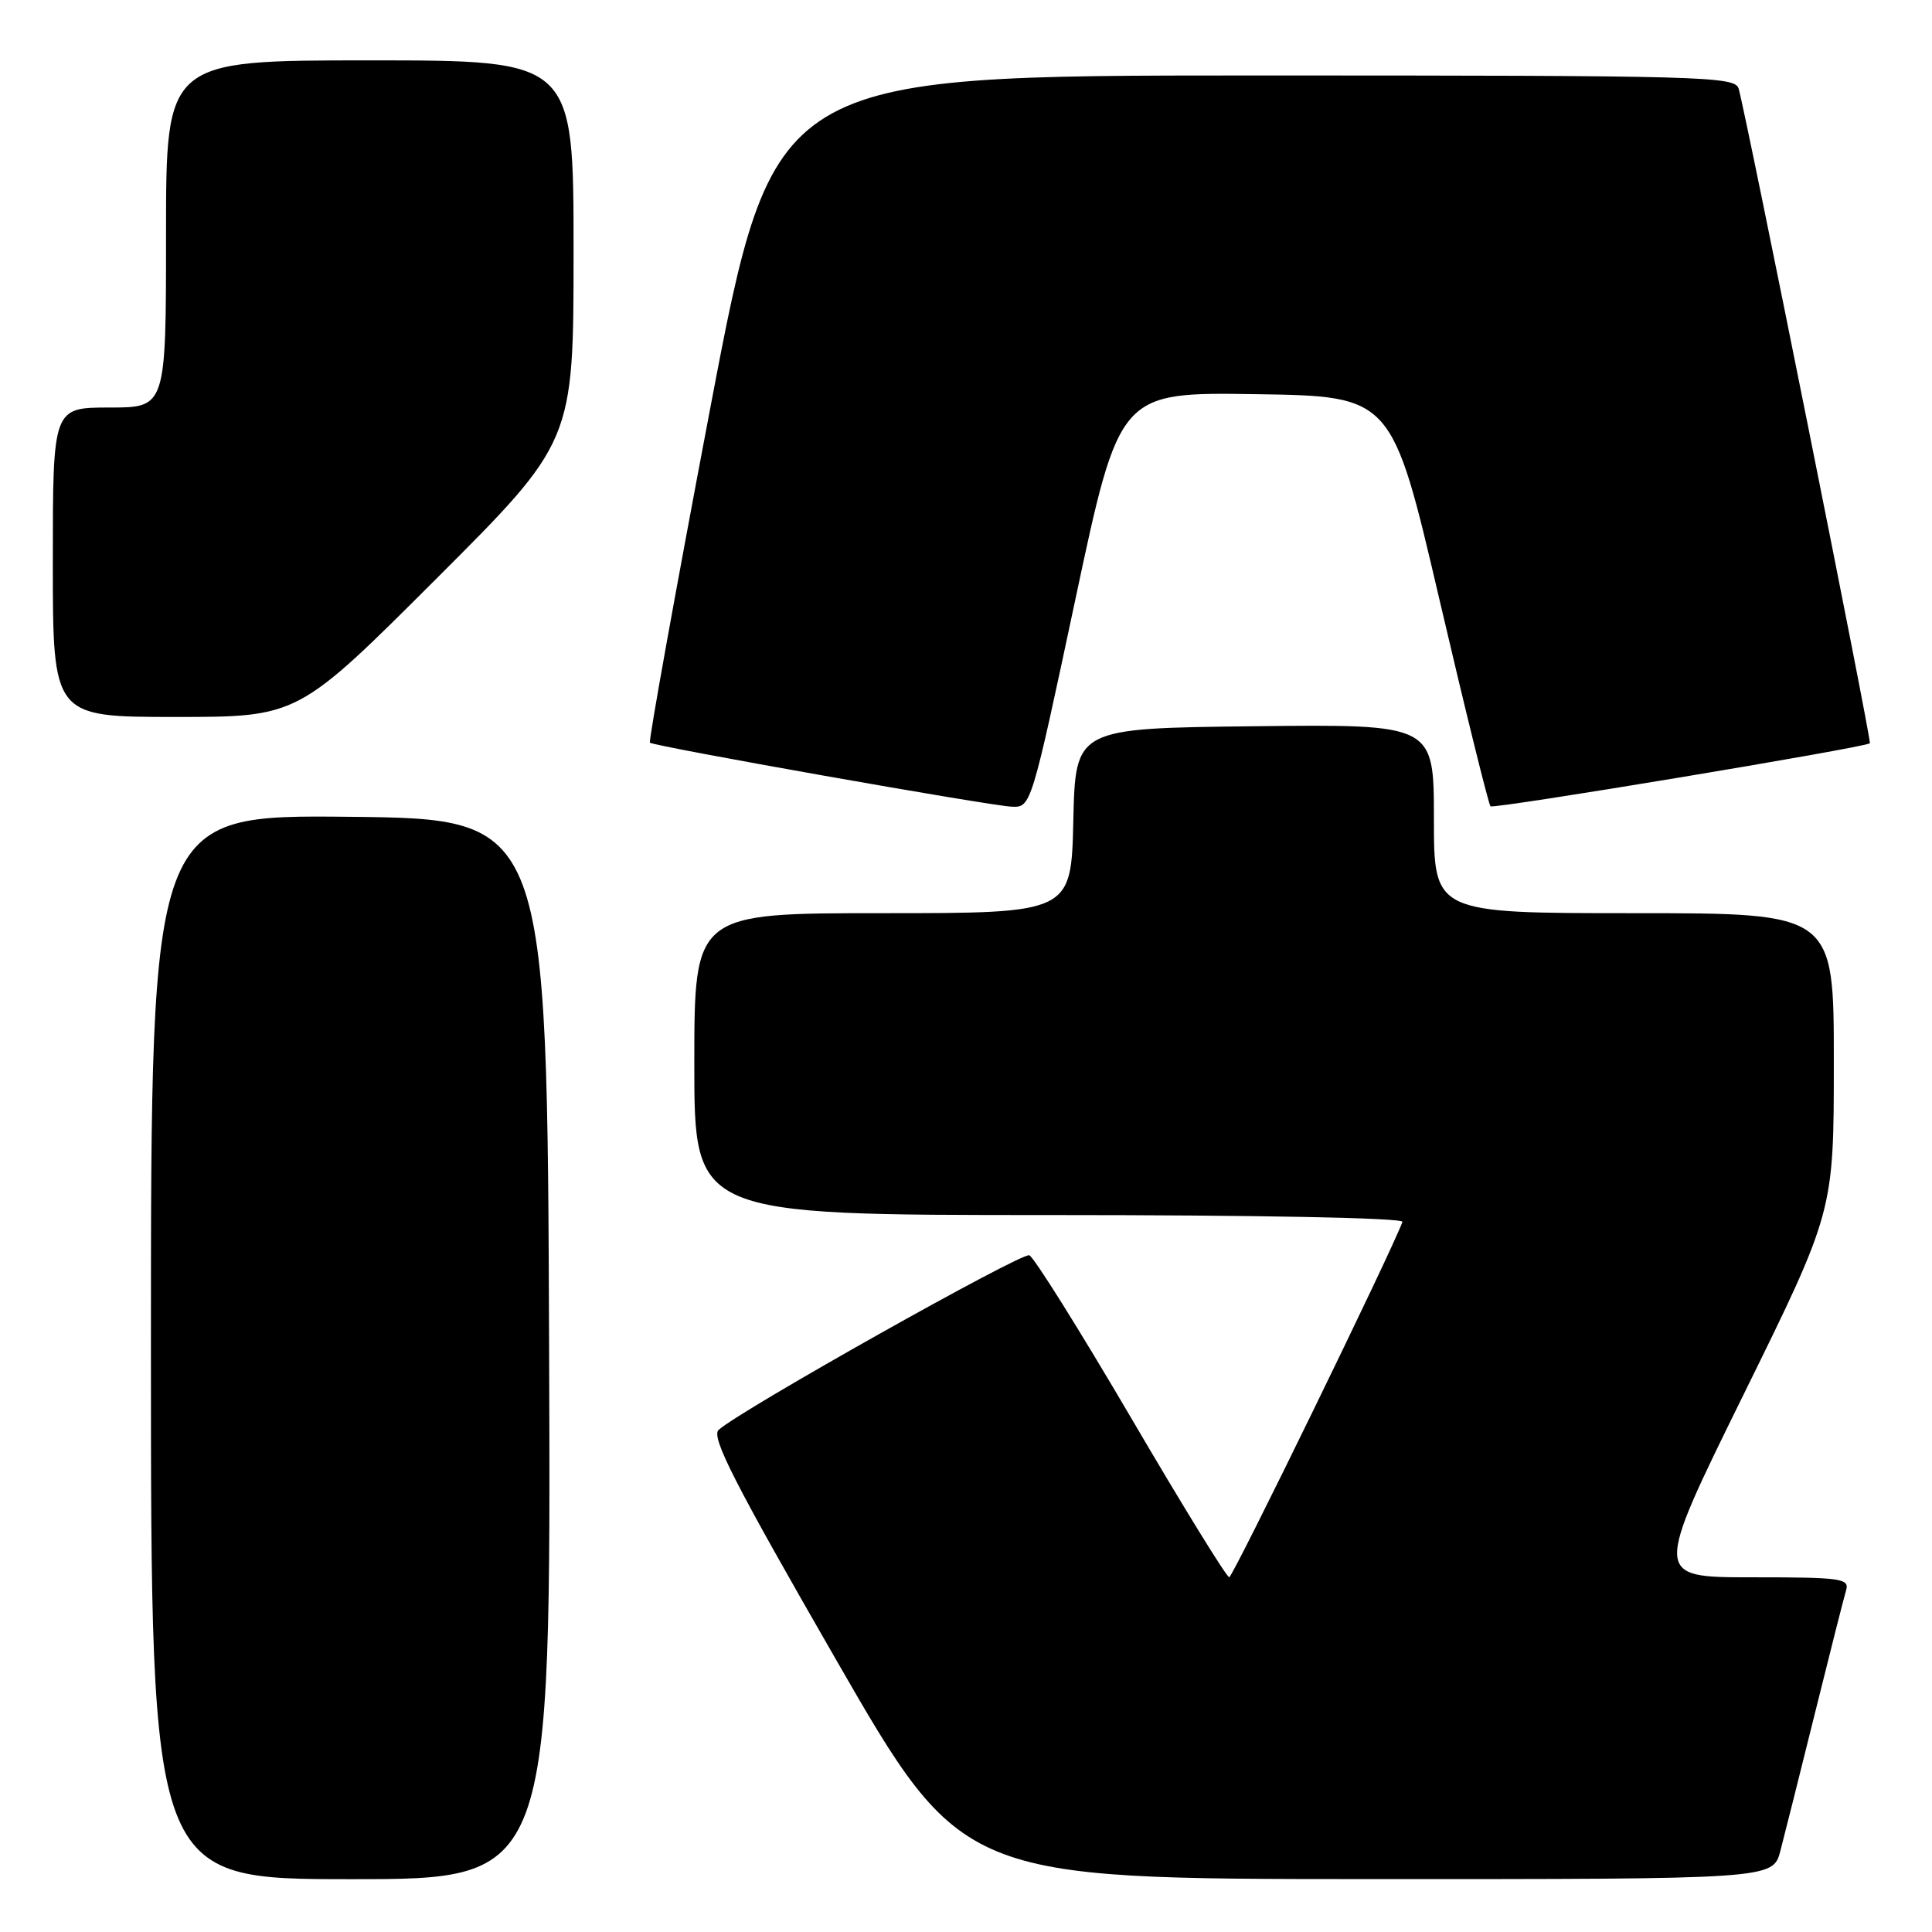 <?xml version="1.0" encoding="UTF-8" standalone="no"?>
<!DOCTYPE svg PUBLIC "-//W3C//DTD SVG 1.1//EN" "http://www.w3.org/Graphics/SVG/1.1/DTD/svg11.dtd" >
<svg xmlns="http://www.w3.org/2000/svg" xmlns:xlink="http://www.w3.org/1999/xlink" version="1.1" viewBox="0 0 256 256">
 <g >
 <path fill="currentColor"
d=" M 72.76 178.75 C 72.50 108.50 72.50 108.50 46.25 108.23 C 20.00 107.97 20.00 107.97 20.00 178.48 C 20.00 249.00 20.00 249.00 46.51 249.00 C 73.01 249.00 73.01 249.00 72.76 178.75 Z  M 235.91 245.25 C 236.45 243.19 238.51 234.97 240.49 227.00 C 242.47 219.03 244.32 211.71 244.61 210.75 C 245.09 209.15 244.05 209.00 232.12 209.00 C 219.11 209.00 219.11 209.00 231.05 184.75 C 242.99 160.50 242.99 160.50 242.99 140.75 C 243.00 121.00 243.00 121.00 216.50 121.00 C 190.00 121.00 190.00 121.00 190.00 108.48 C 190.00 95.96 190.00 95.96 166.25 96.23 C 142.50 96.50 142.50 96.50 142.22 108.75 C 141.94 121.00 141.94 121.00 116.97 121.00 C 92.00 121.00 92.00 121.00 92.00 141.00 C 92.00 161.00 92.00 161.00 139.08 161.00 C 166.83 161.00 186.03 161.37 185.83 161.91 C 184.37 165.90 163.36 208.98 162.88 208.99 C 162.53 208.99 156.68 199.50 149.88 187.88 C 143.07 176.27 137.00 166.57 136.39 166.33 C 135.35 165.92 98.04 186.89 95.22 189.47 C 94.19 190.40 97.32 196.53 110.72 219.81 C 127.50 248.97 127.50 248.97 181.21 248.99 C 234.92 249.00 234.92 249.00 235.91 245.25 Z  M 142.48 79.48 C 148.33 51.96 148.33 51.96 166.39 52.23 C 184.44 52.50 184.44 52.50 190.73 79.43 C 194.19 94.24 197.24 106.57 197.50 106.84 C 197.90 107.23 246.92 99.09 247.77 98.49 C 248.04 98.30 231.35 15.08 230.38 11.75 C 229.90 10.11 225.97 10.00 166.18 10.00 C 102.50 10.01 102.50 10.01 94.12 54.04 C 89.52 78.27 85.92 98.23 86.12 98.41 C 86.70 98.90 131.15 106.77 134.06 106.89 C 136.61 107.00 136.64 106.92 142.48 79.48 Z  M 57.74 76.76 C 76.00 58.52 76.00 58.52 76.00 33.26 C 76.00 8.00 76.00 8.00 49.00 8.00 C 22.00 8.00 22.00 8.00 22.00 31.00 C 22.00 54.00 22.00 54.00 14.50 54.00 C 7.00 54.00 7.00 54.00 7.00 74.50 C 7.00 95.00 7.00 95.00 23.24 95.00 C 39.48 95.00 39.48 95.00 57.74 76.76 Z "/>
</g>
</svg>